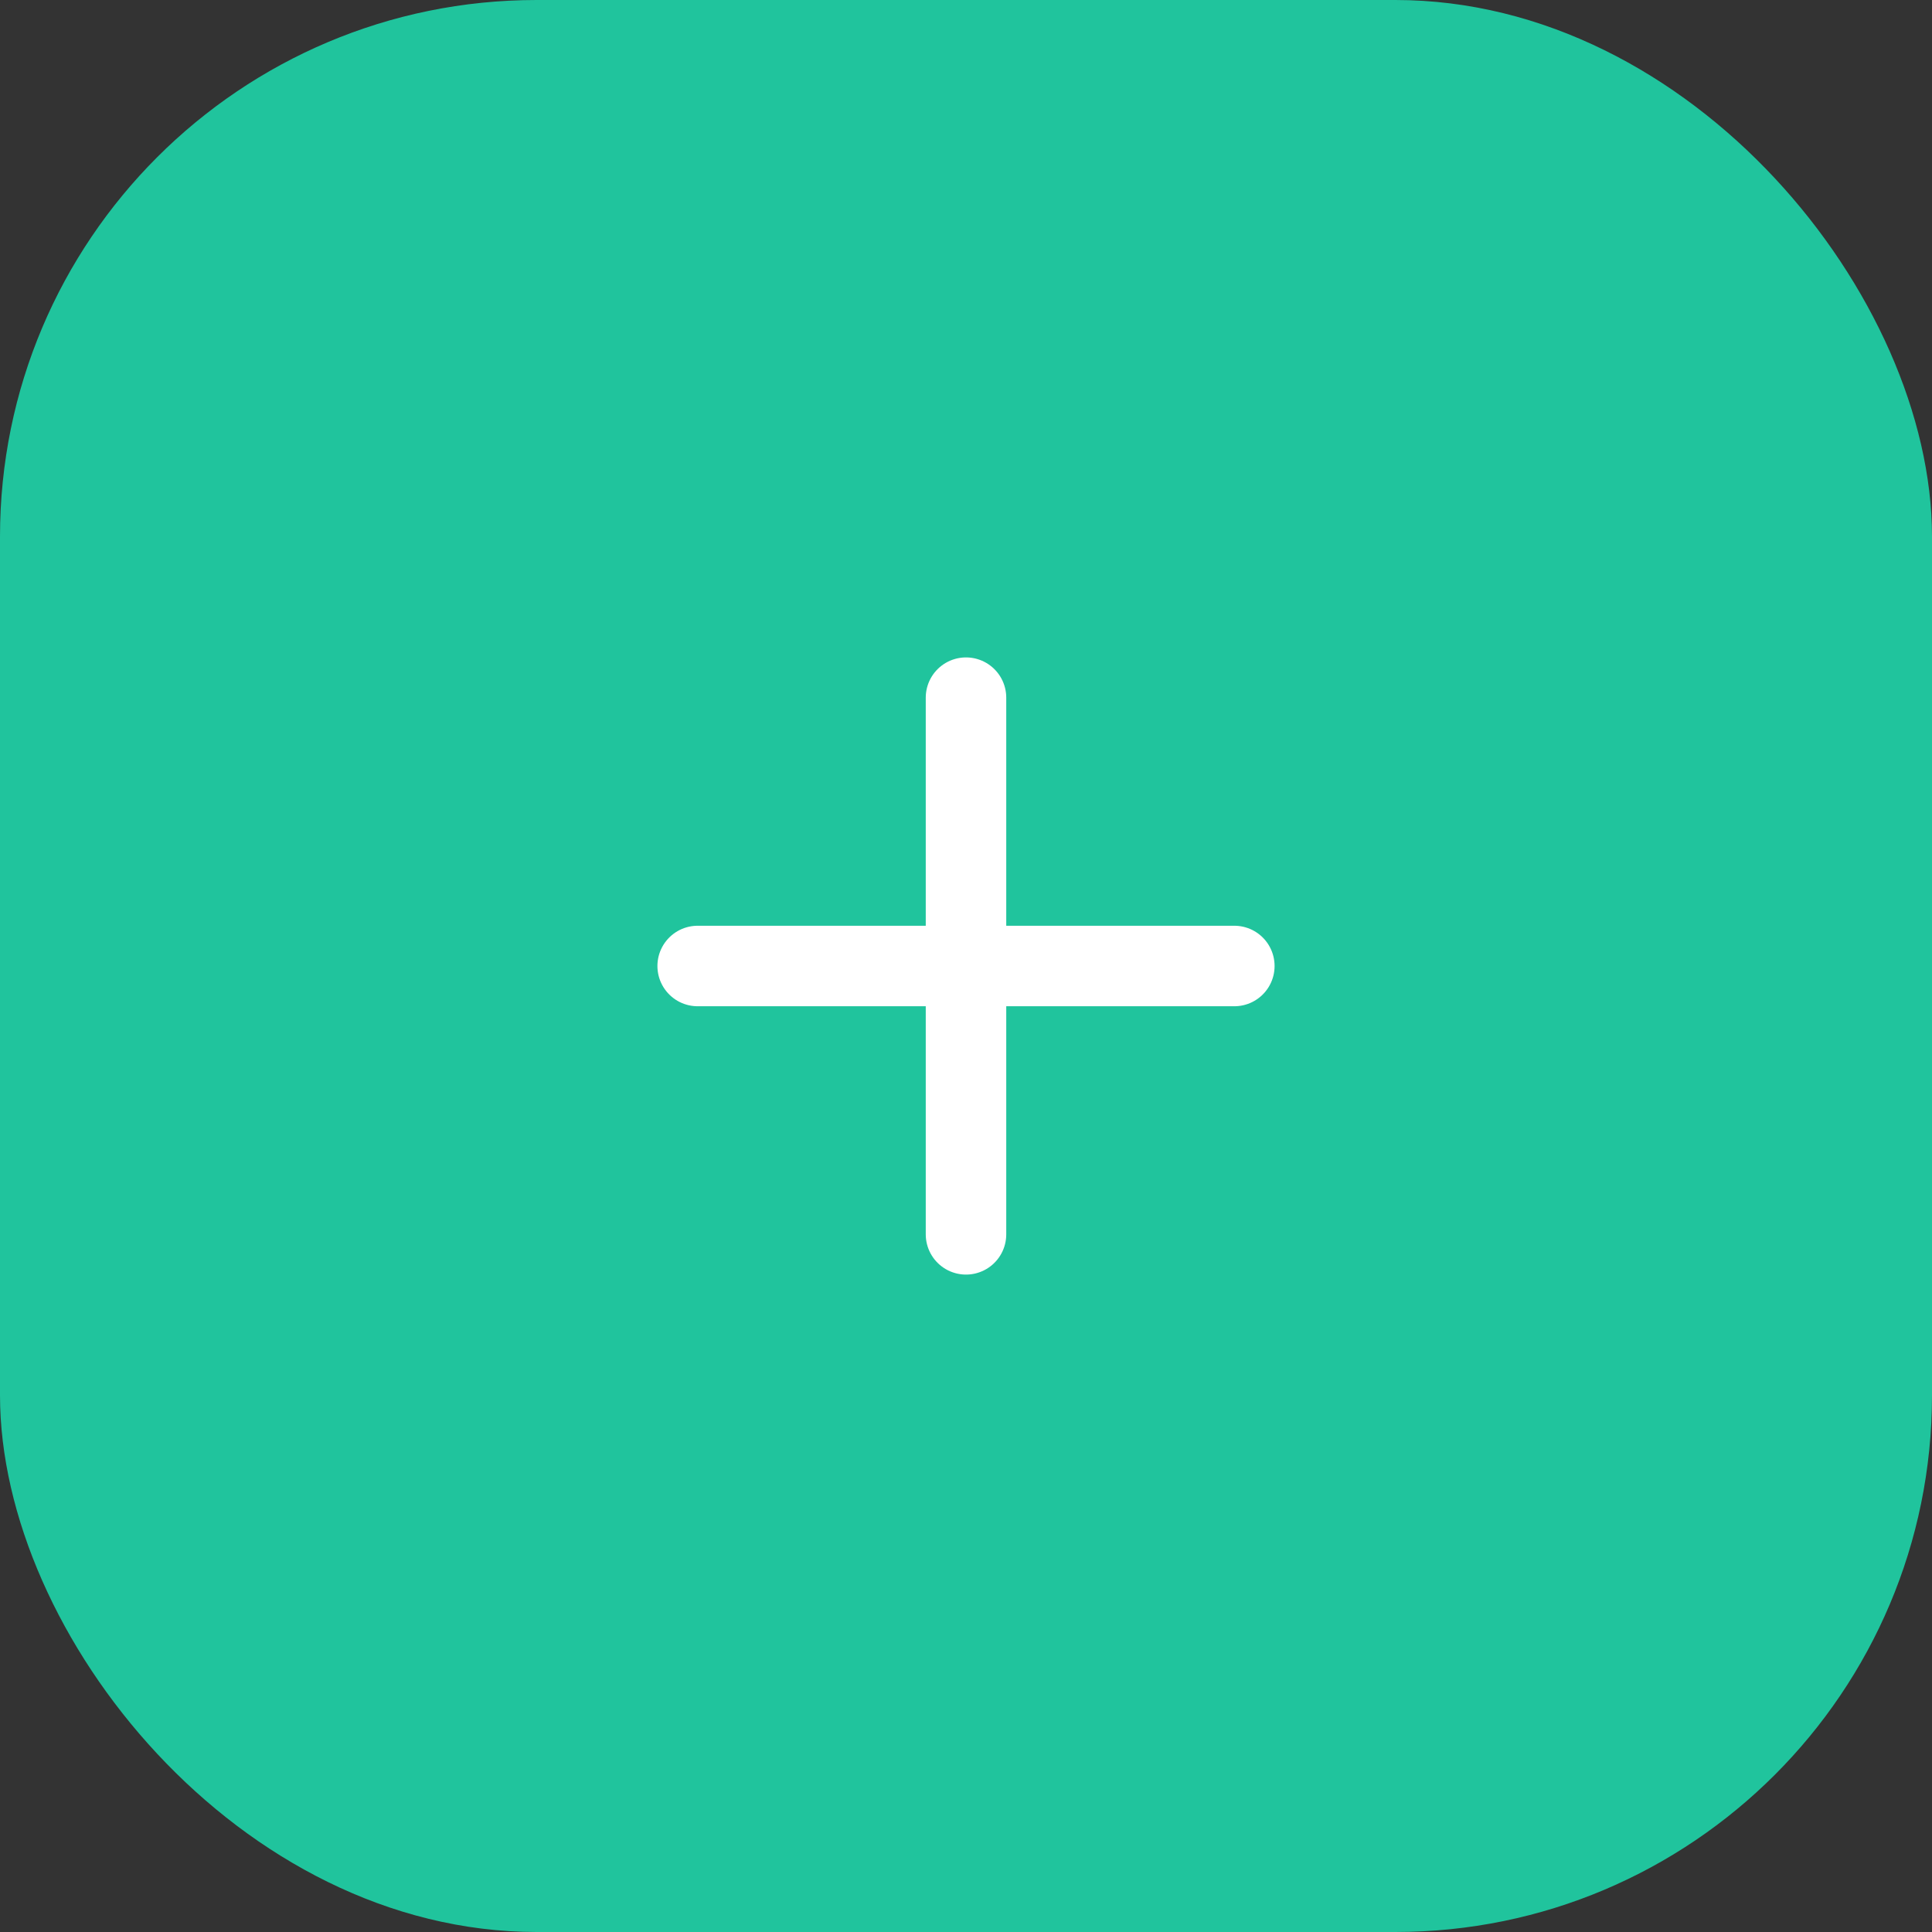 <svg width="36" height="36" viewBox="0 0 36 36" fill="none" xmlns="http://www.w3.org/2000/svg">
<rect x="0" y="0" width="36" height="36" fill="#333333" stroke="none"/>
<rect width="36" height="36" rx="10" fill="#20C49D"/>
<path d="M18 13L18 23M23 18L13 18" stroke="white" stroke-width="1.5" stroke-linecap="round"/>
</svg>
